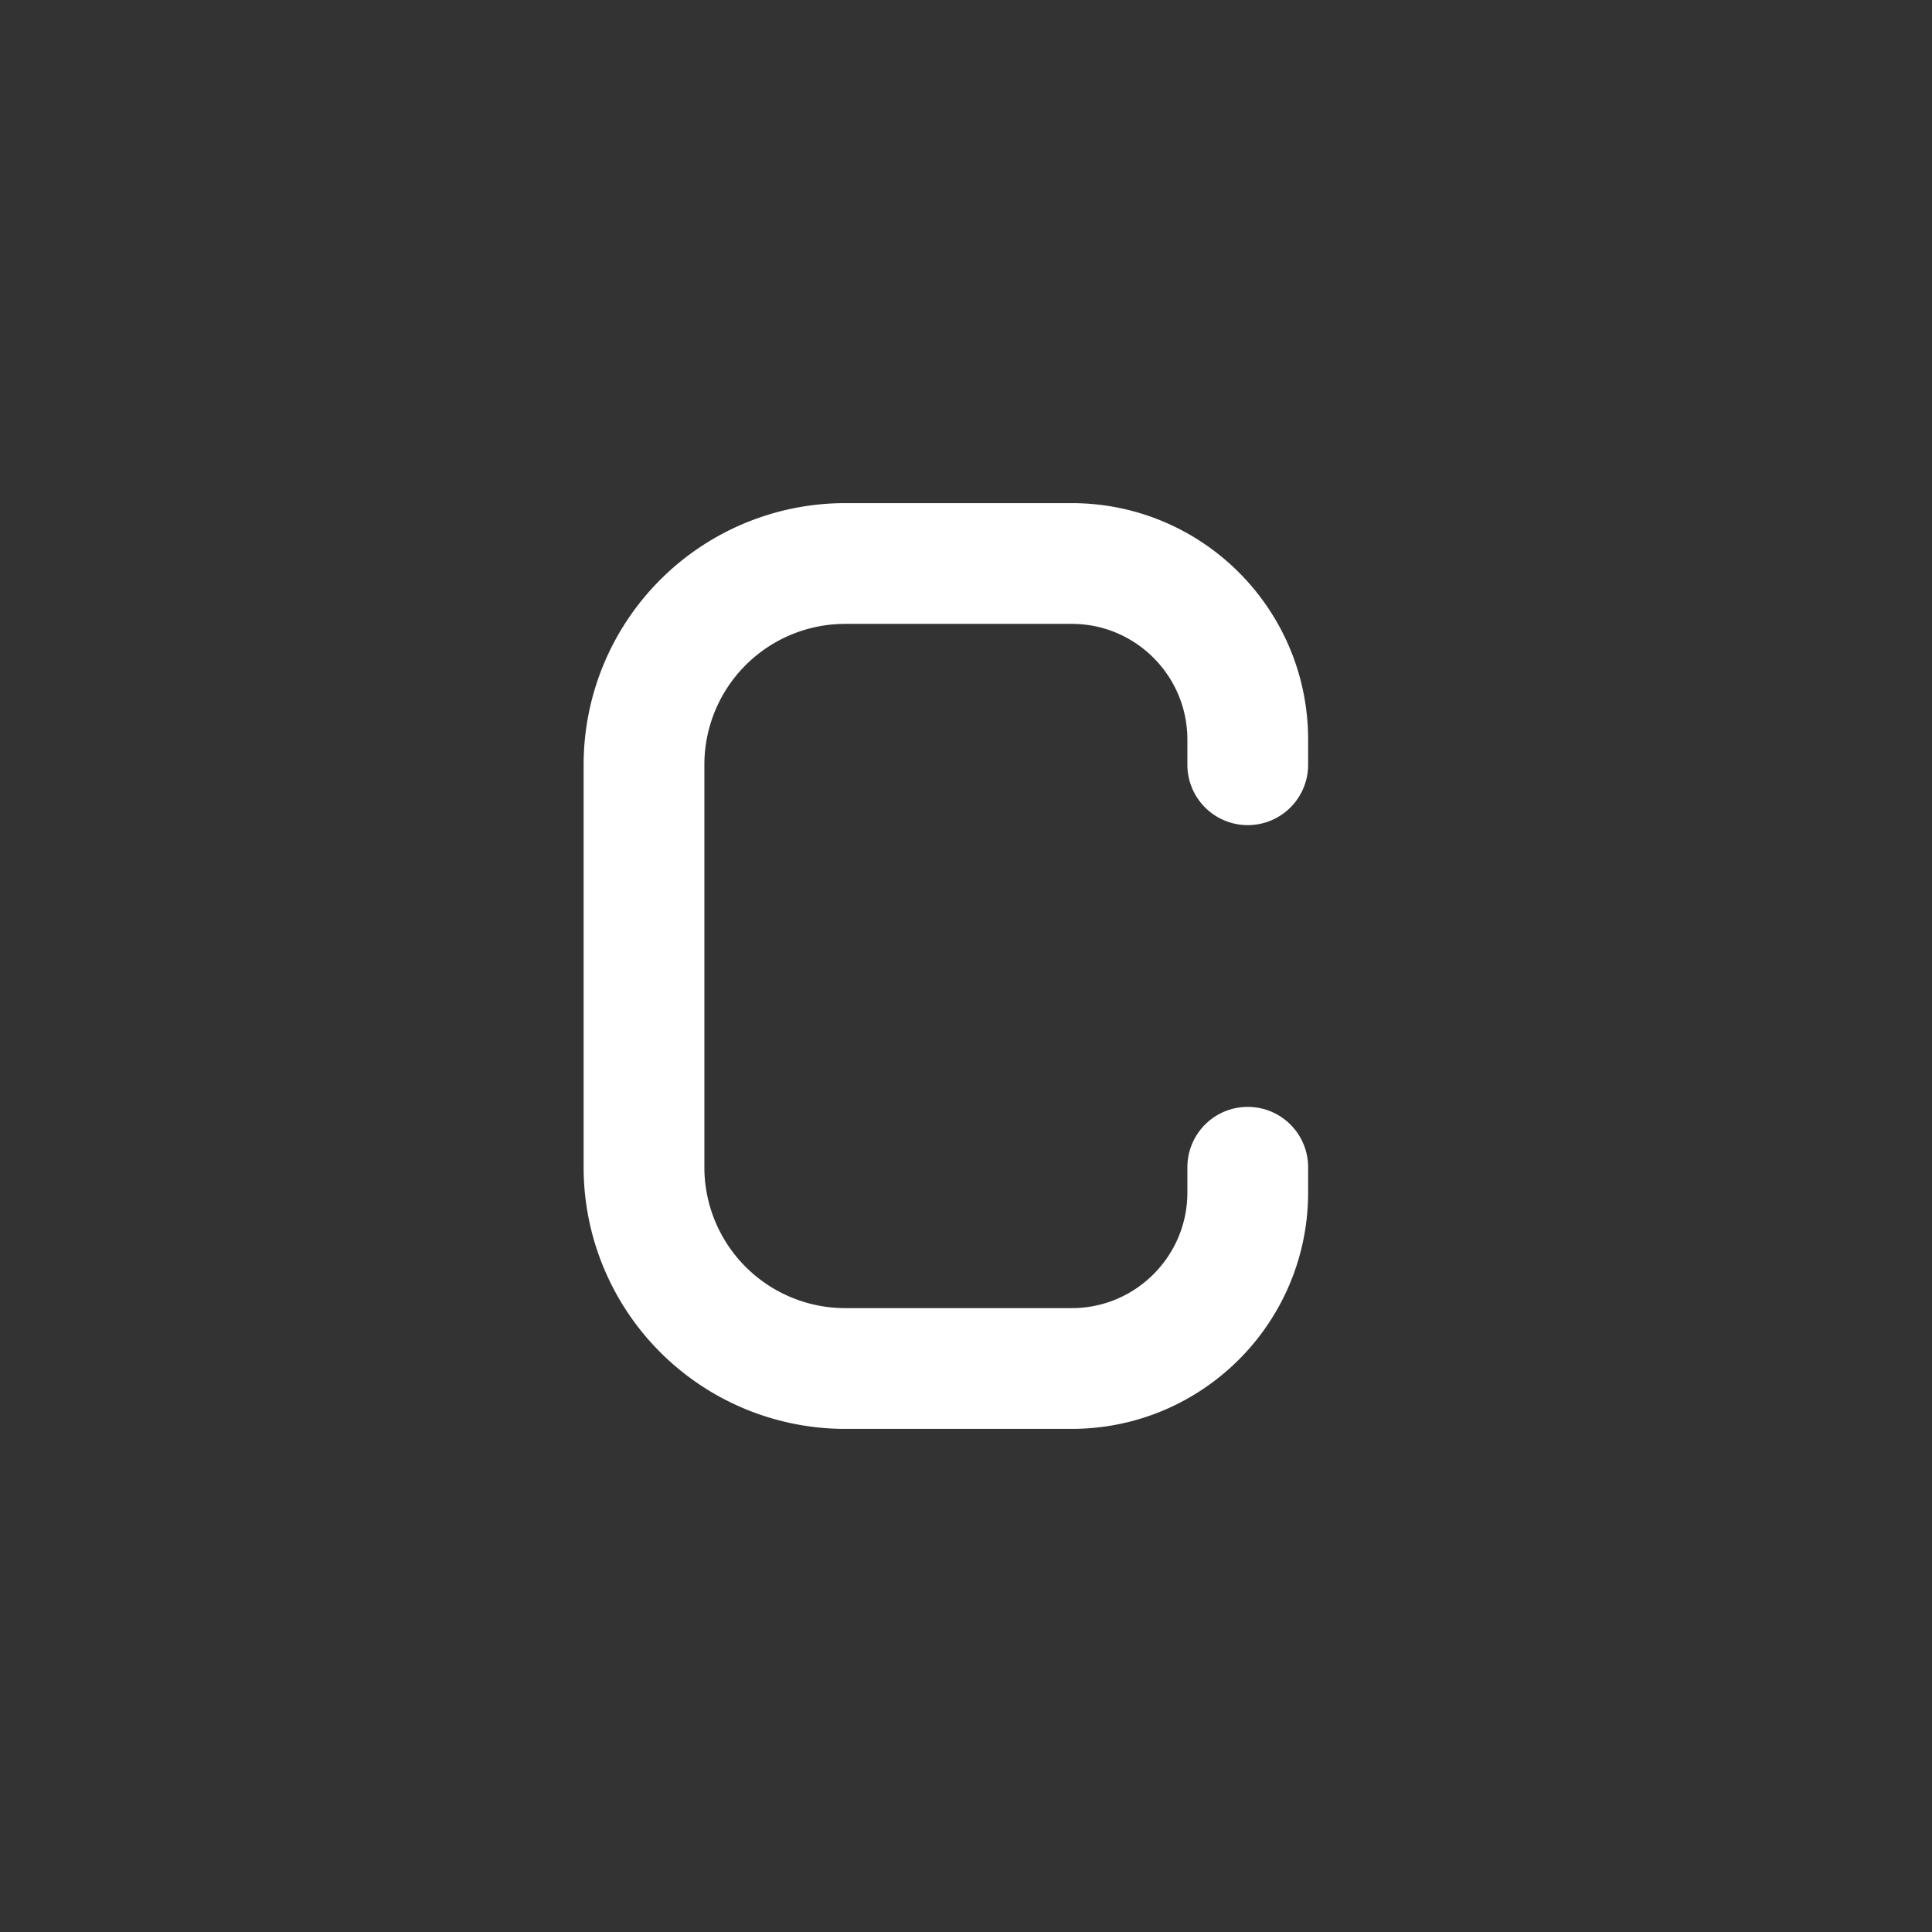 <svg xmlns="http://www.w3.org/2000/svg" width="60" height="60" viewBox="0 0 24 24"><rect x="0" y="0" width="24" height="24" fill="#333333" stroke="none"/><path fill="none" stroke="white" stroke-linecap="round" stroke-linejoin="round" stroke-width="1.5" d="M15.5 9.5v-.312C15.5 7.979 14.52 7 13.313 7H10.5A2.5 2.5 0 0 0 8 9.5v5a2.5 2.5 0 0 0 2.5 2.5h2.813c1.208 0 2.187-.98 2.187-2.187V14.5"/></svg>